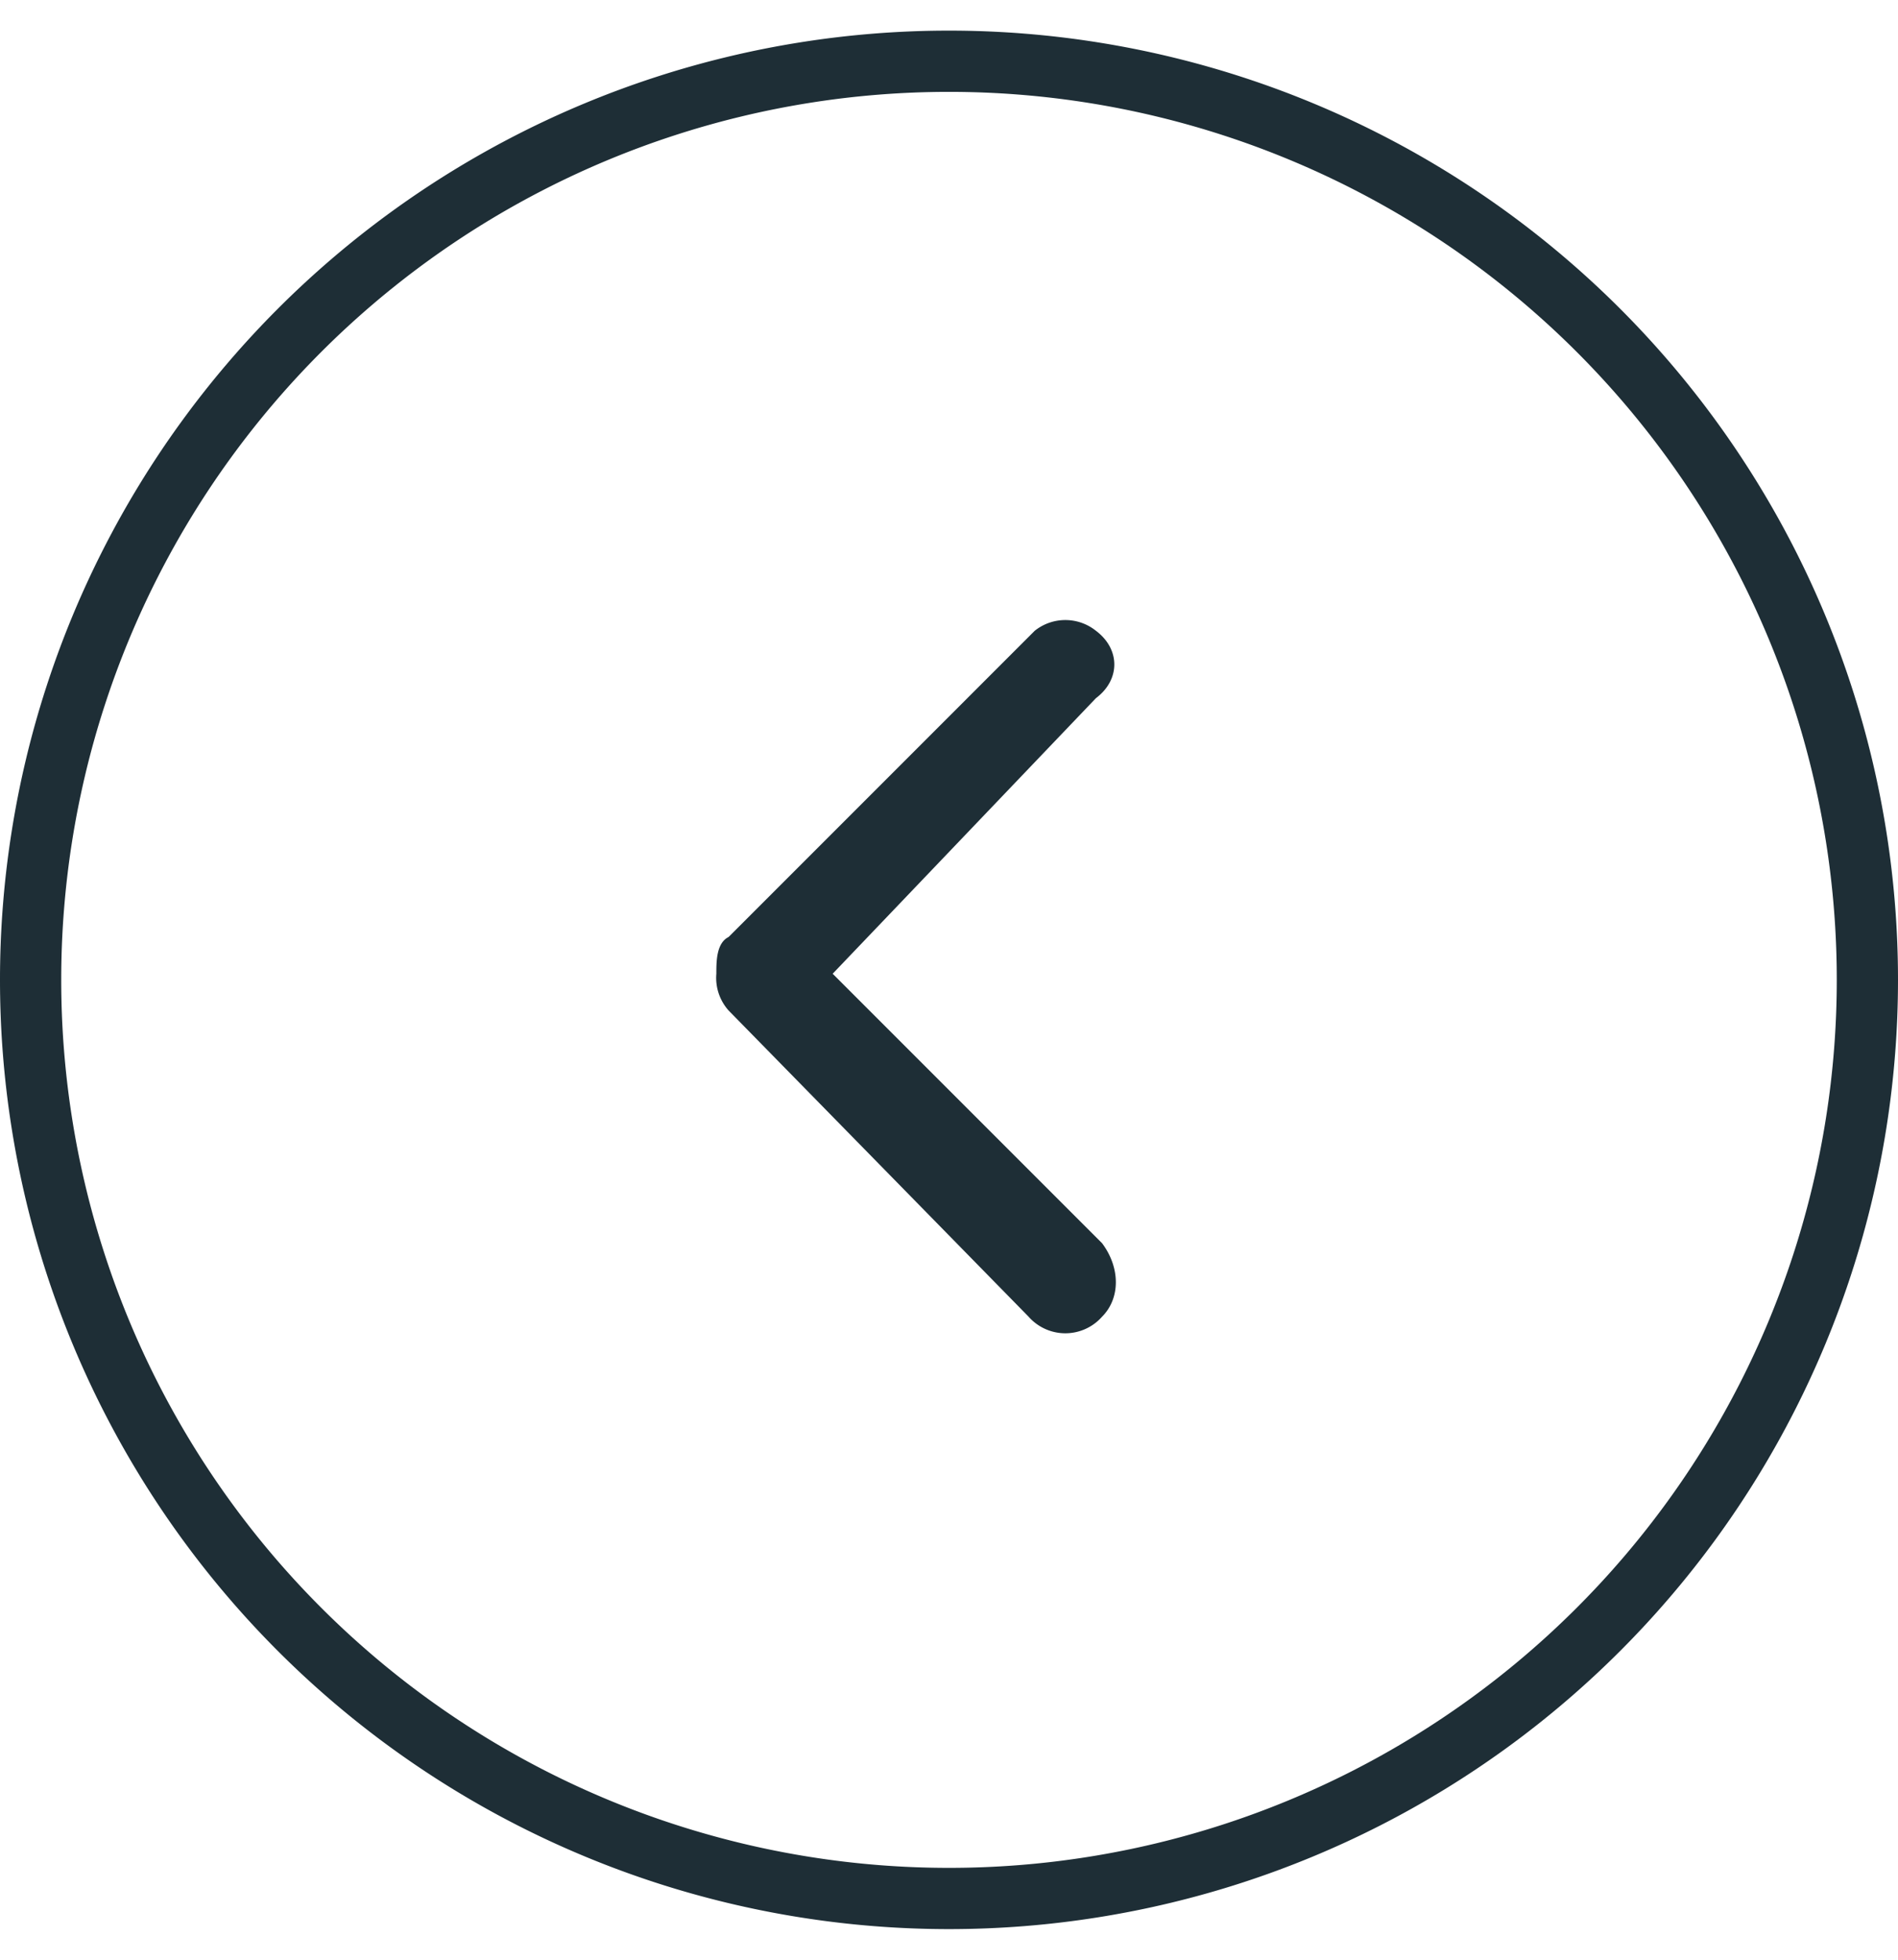 <svg width="31" height="32" fill="none" xmlns="http://www.w3.org/2000/svg"><path clip-rule="evenodd" d="M15.5 31a15 15 0 1 0 0-30 15 15 0 0 0 0 30Z" stroke="#1E2E36"/><path d="M11.7 15.9c0-.2 0-.5.2-.6l5-5a.8.8 0 0 1 1 0c.4.3.4.8 0 1.1l-4.3 4.5 4.4 4.4c.3.4.3.9 0 1.2a.8.8 0 0 1-1.2 0l-4.9-5a.8.8 0 0 1-.2-.6Z" fill="#1E2E36"/></svg>
